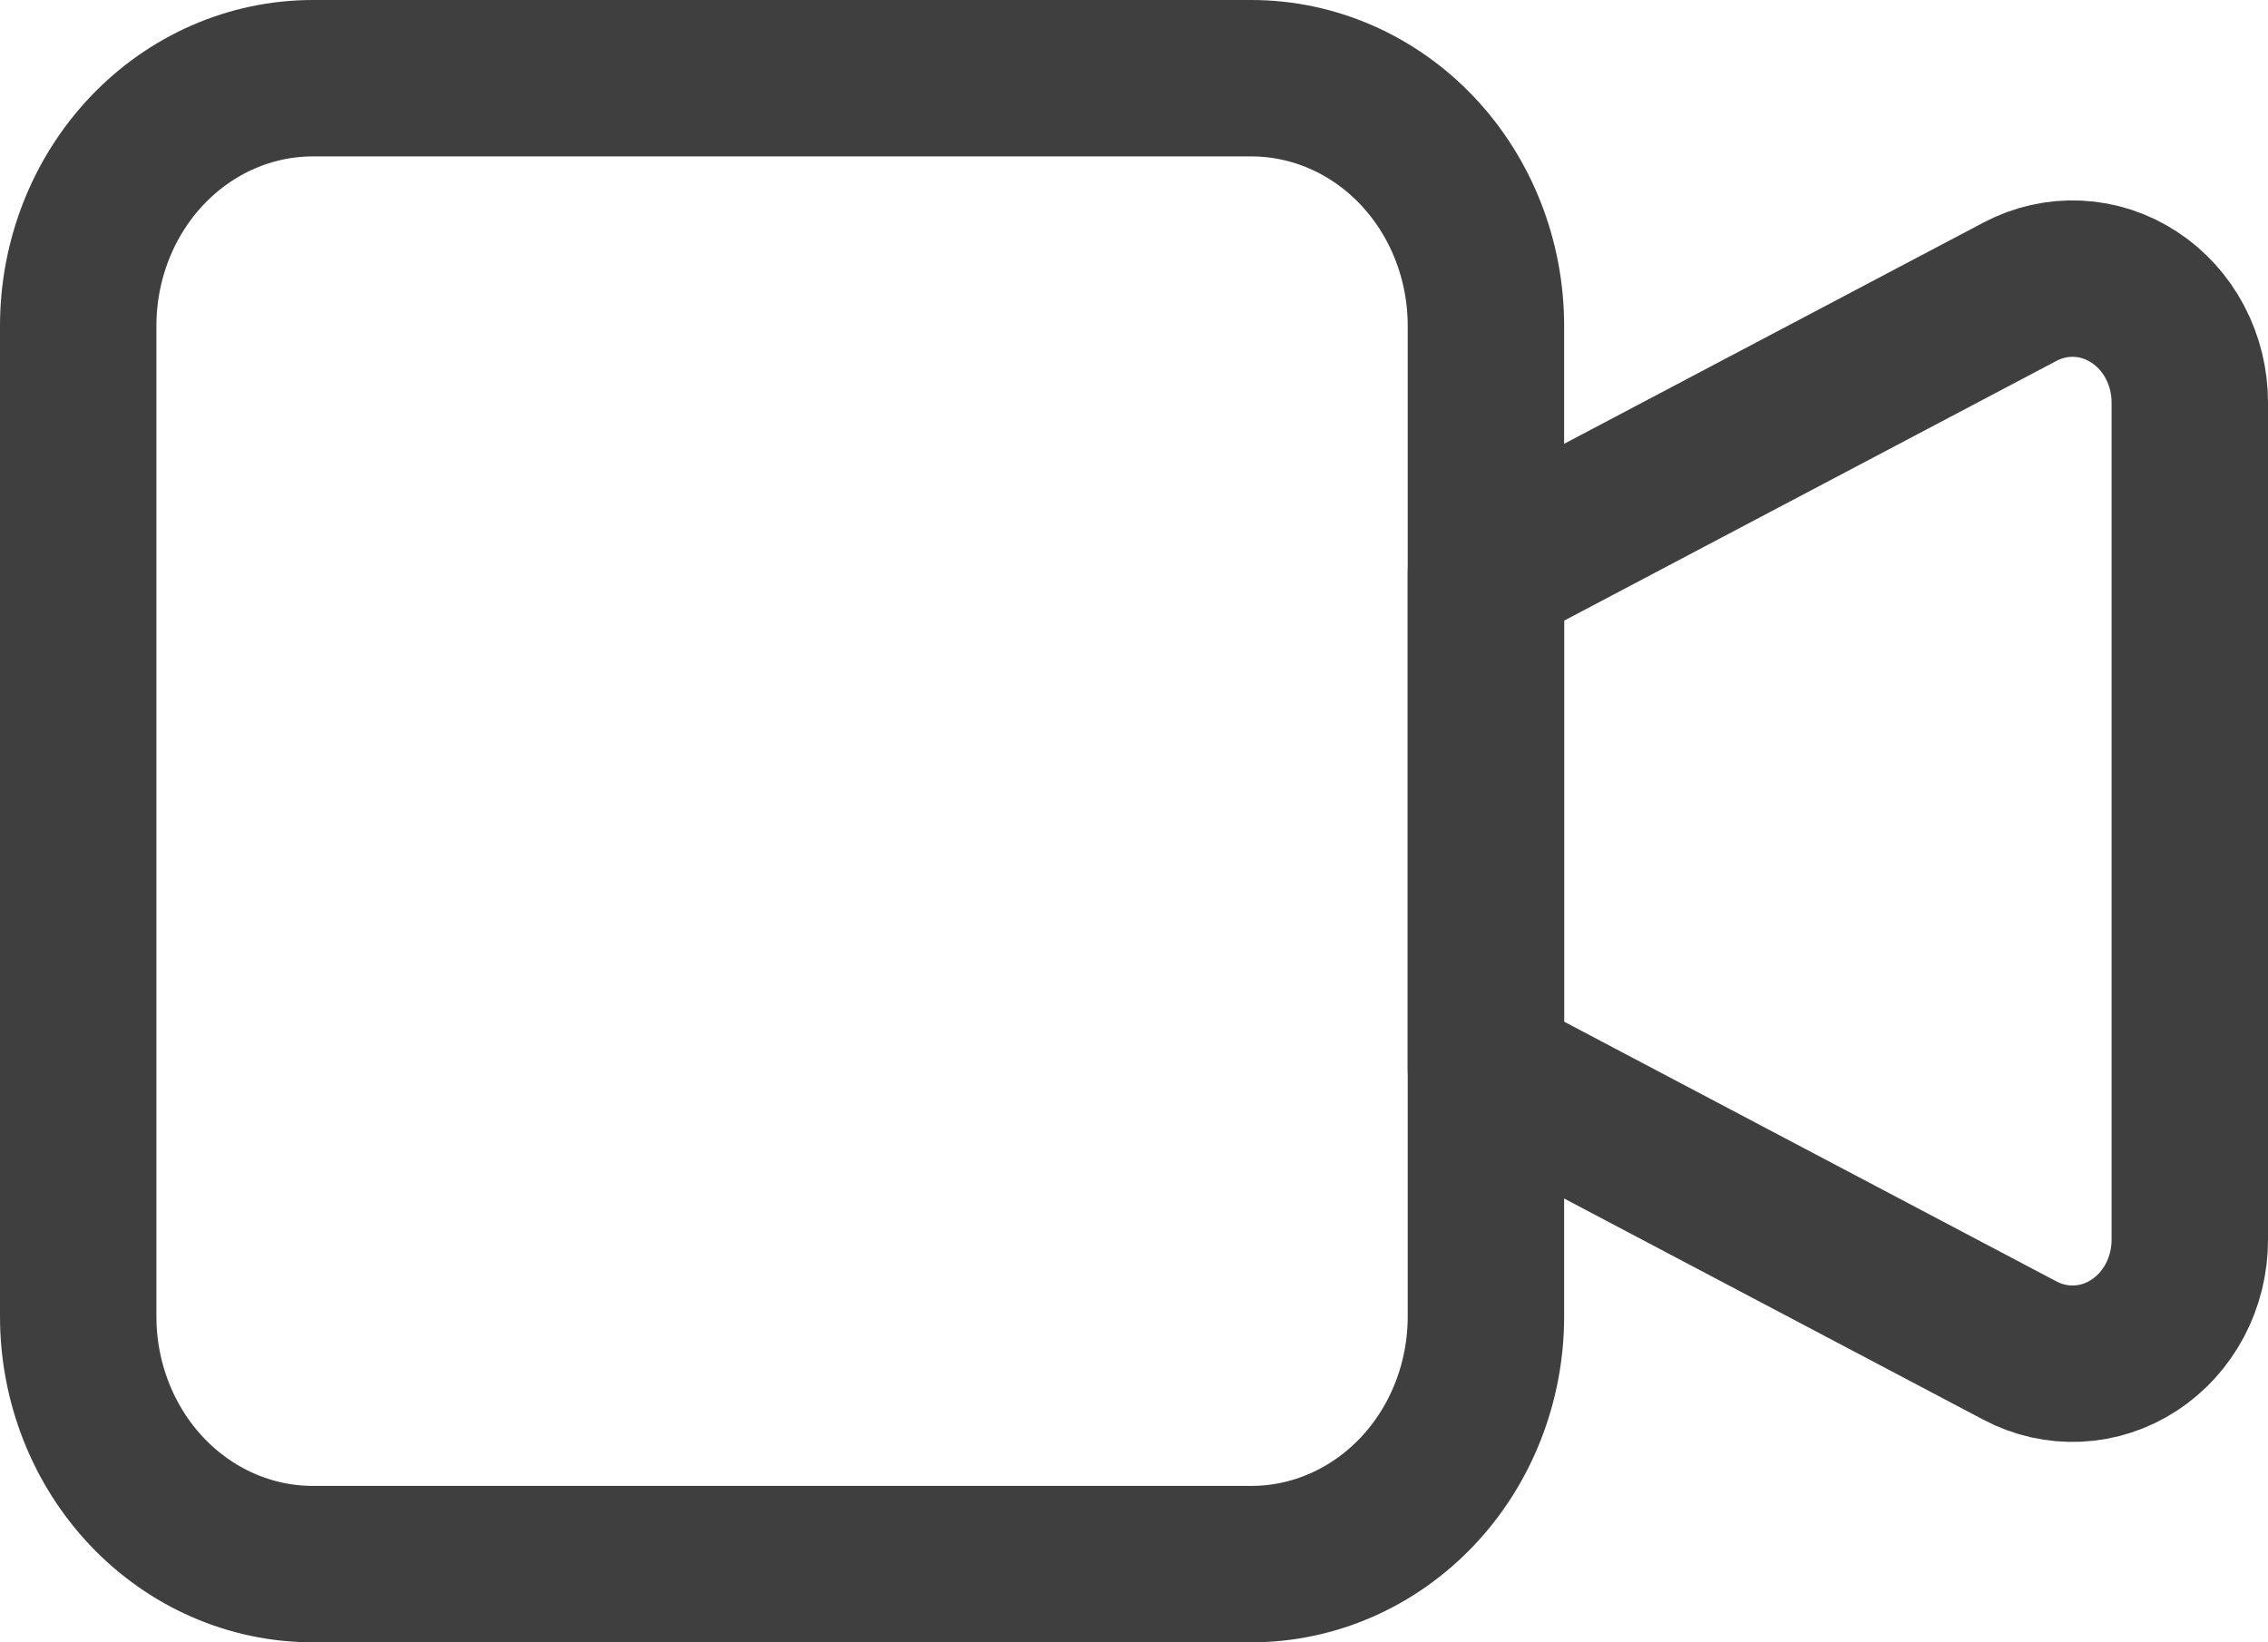 <svg width="29" height="21" viewBox="0 0 29 21" fill="none" xmlns="http://www.w3.org/2000/svg">
<path d="M19 7.333L25.829 3.73C26.058 3.609 26.312 3.552 26.567 3.564C26.823 3.576 27.071 3.657 27.288 3.799C27.506 3.941 27.685 4.139 27.81 4.375C27.934 4.61 28 4.875 28 5.145V15.855C28 16.125 27.934 16.39 27.81 16.625C27.685 16.861 27.506 17.059 27.288 17.201C27.071 17.343 26.823 17.424 26.567 17.436C26.312 17.448 26.058 17.391 25.829 17.27L19 13.667V7.333Z" stroke="#3F3F3F" stroke-width="2" stroke-linecap="round" stroke-linejoin="round"/>
<path d="M1 4.167C1 3.327 1.316 2.521 1.879 1.927C2.441 1.334 3.204 1 4 1H16C16.796 1 17.559 1.334 18.121 1.927C18.684 2.521 19 3.327 19 4.167V16.833C19 17.673 18.684 18.479 18.121 19.073C17.559 19.666 16.796 20 16 20H4C3.204 20 2.441 19.666 1.879 19.073C1.316 18.479 1 17.673 1 16.833V4.167Z" stroke="#3F3F3F" stroke-width="2" stroke-linecap="round" stroke-linejoin="round"/>
</svg>
